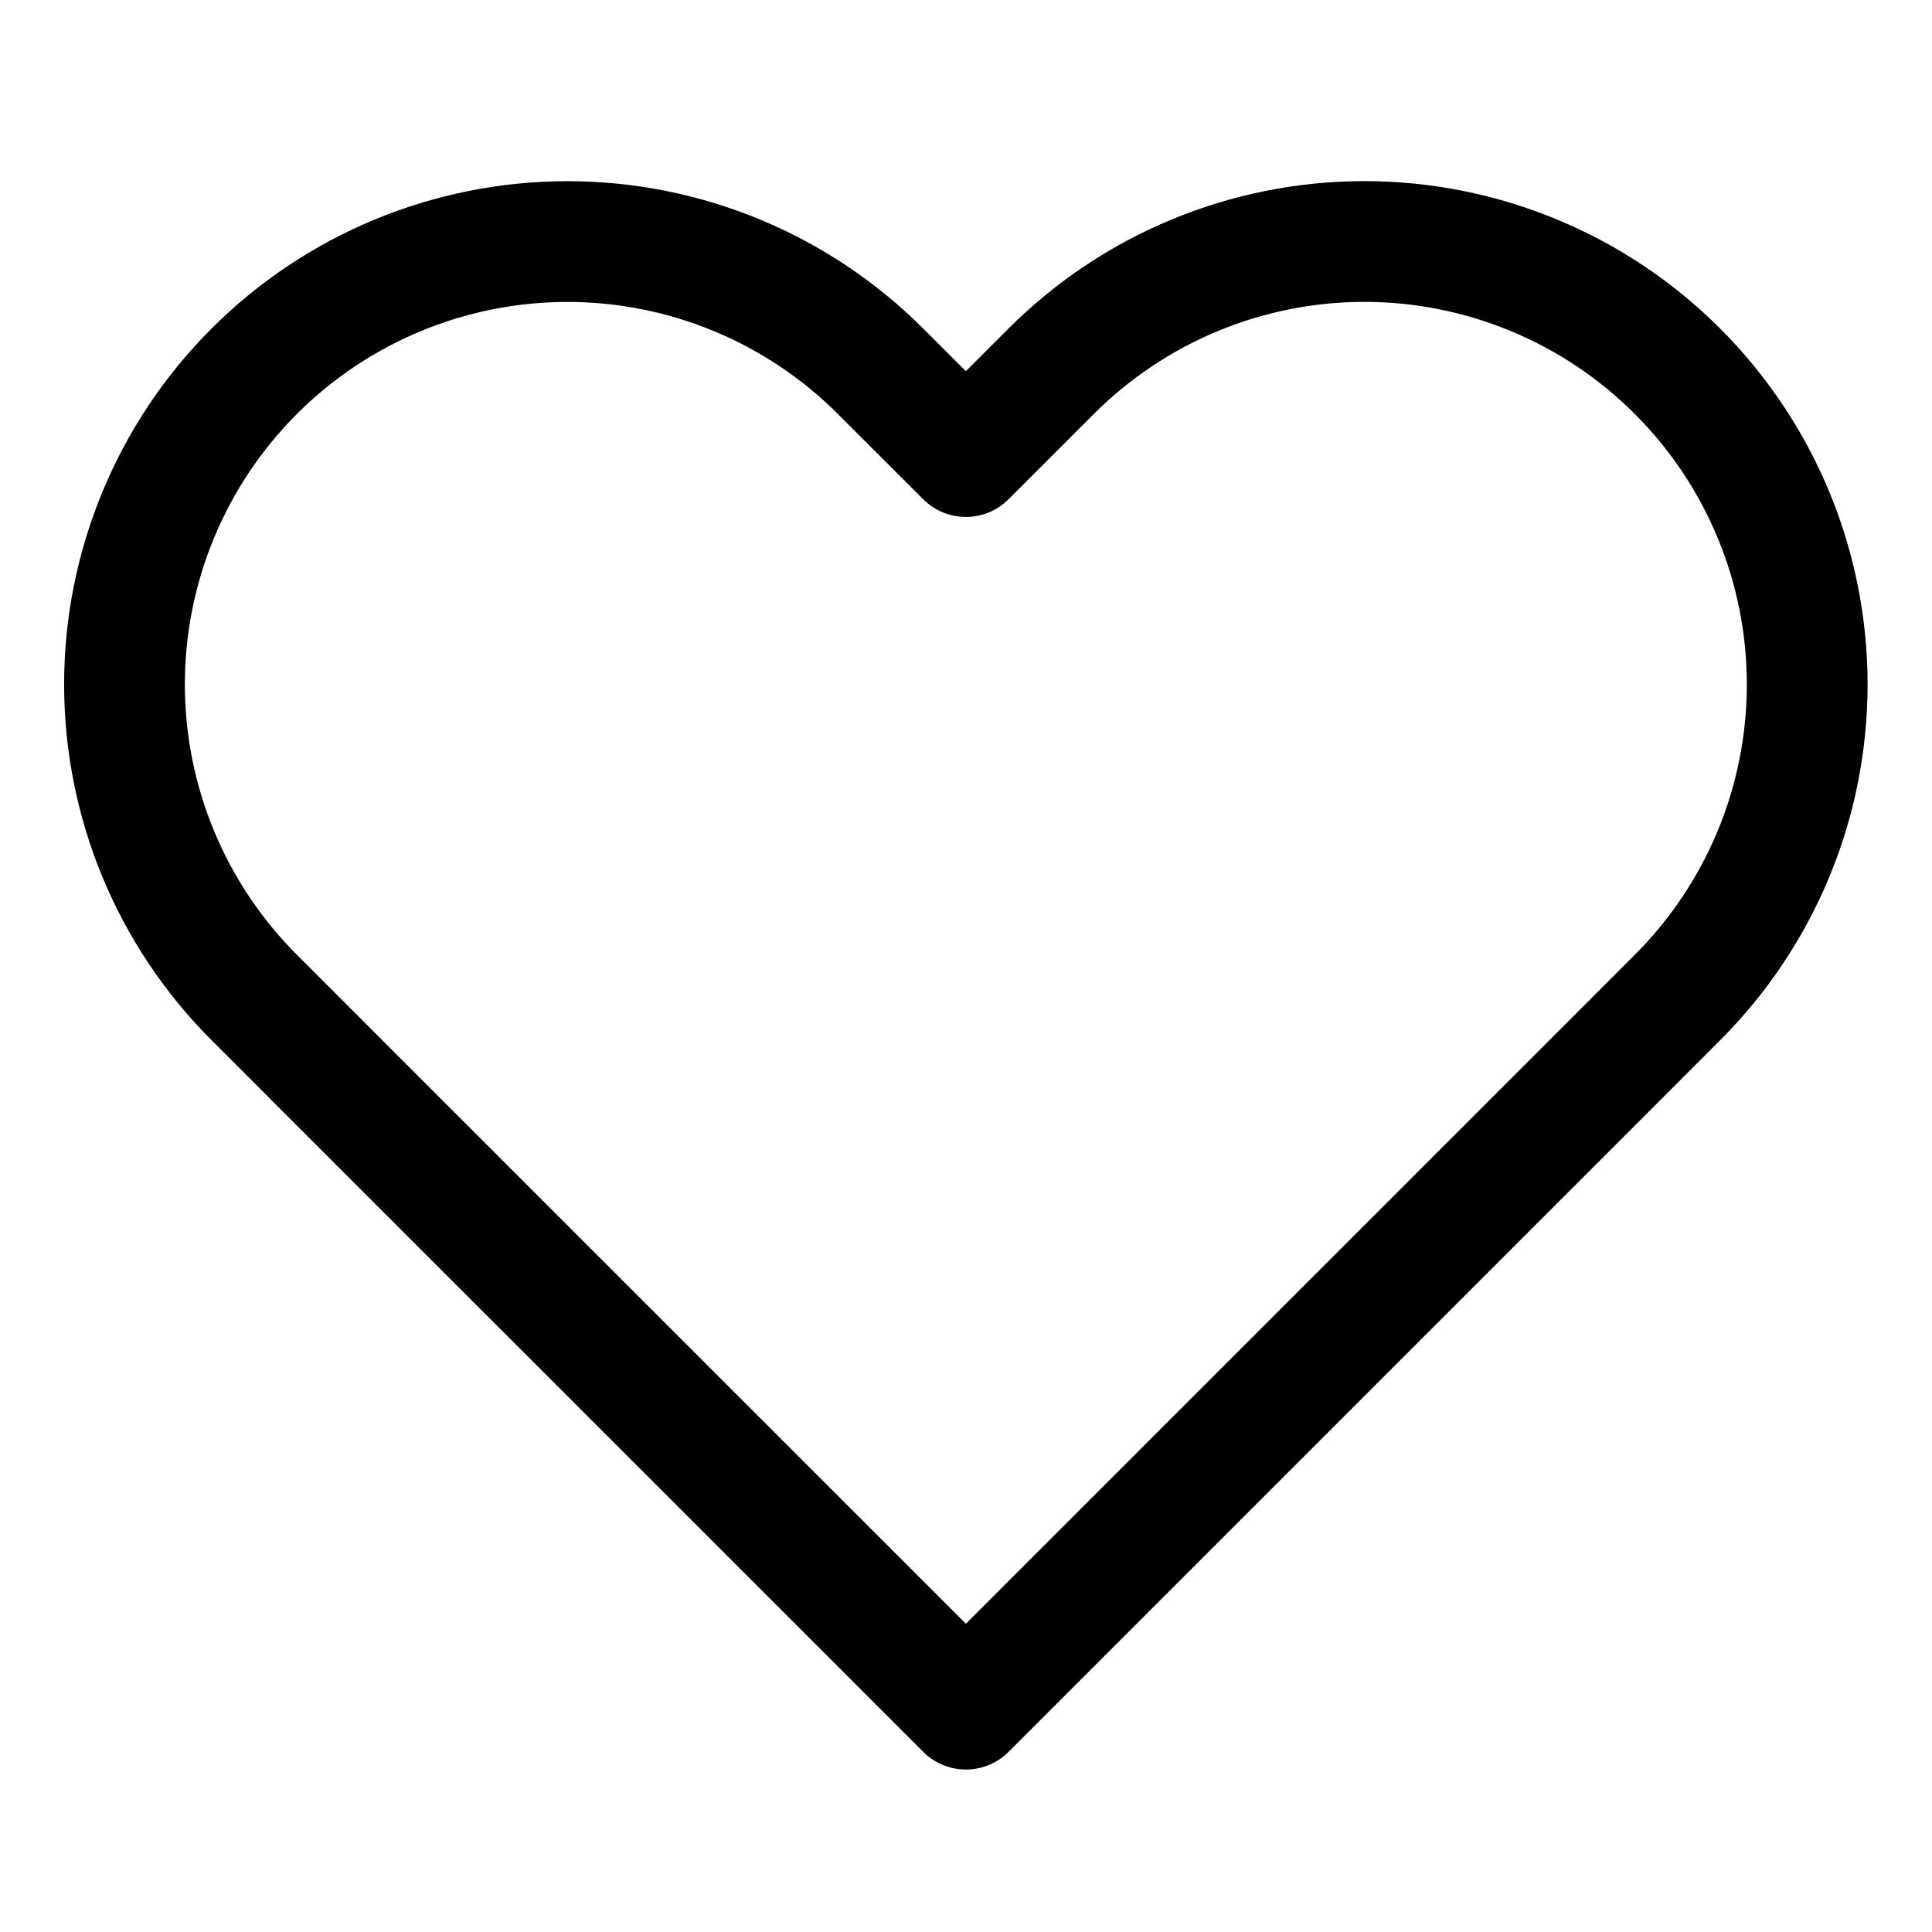 <svg width="32" height="32" viewBox="0 0 32 32" fill="none" xmlns="http://www.w3.org/2000/svg">
<path d="M27.784 6.149C27.103 5.468 26.295 4.927 25.405 4.559C24.515 4.19 23.561 4 22.598 4C21.634 4 20.68 4.19 19.79 4.559C18.901 4.927 18.092 5.468 17.411 6.149L15.998 7.562L14.584 6.149C13.209 4.774 11.343 4.001 9.398 4.001C7.452 4.001 5.586 4.774 4.211 6.149C2.835 7.525 2.062 9.39 2.062 11.336C2.062 13.281 2.835 15.147 4.211 16.522L5.624 17.936L15.998 28.309L26.371 17.936L27.784 16.522C28.465 15.841 29.006 15.033 29.375 14.143C29.744 13.253 29.933 12.299 29.933 11.336C29.933 10.373 29.744 9.419 29.375 8.529C29.006 7.639 28.465 6.83 27.784 6.149Z" stroke="currentColor" stroke-width="2" stroke-linecap="round" stroke-linejoin="round"/>
</svg>

